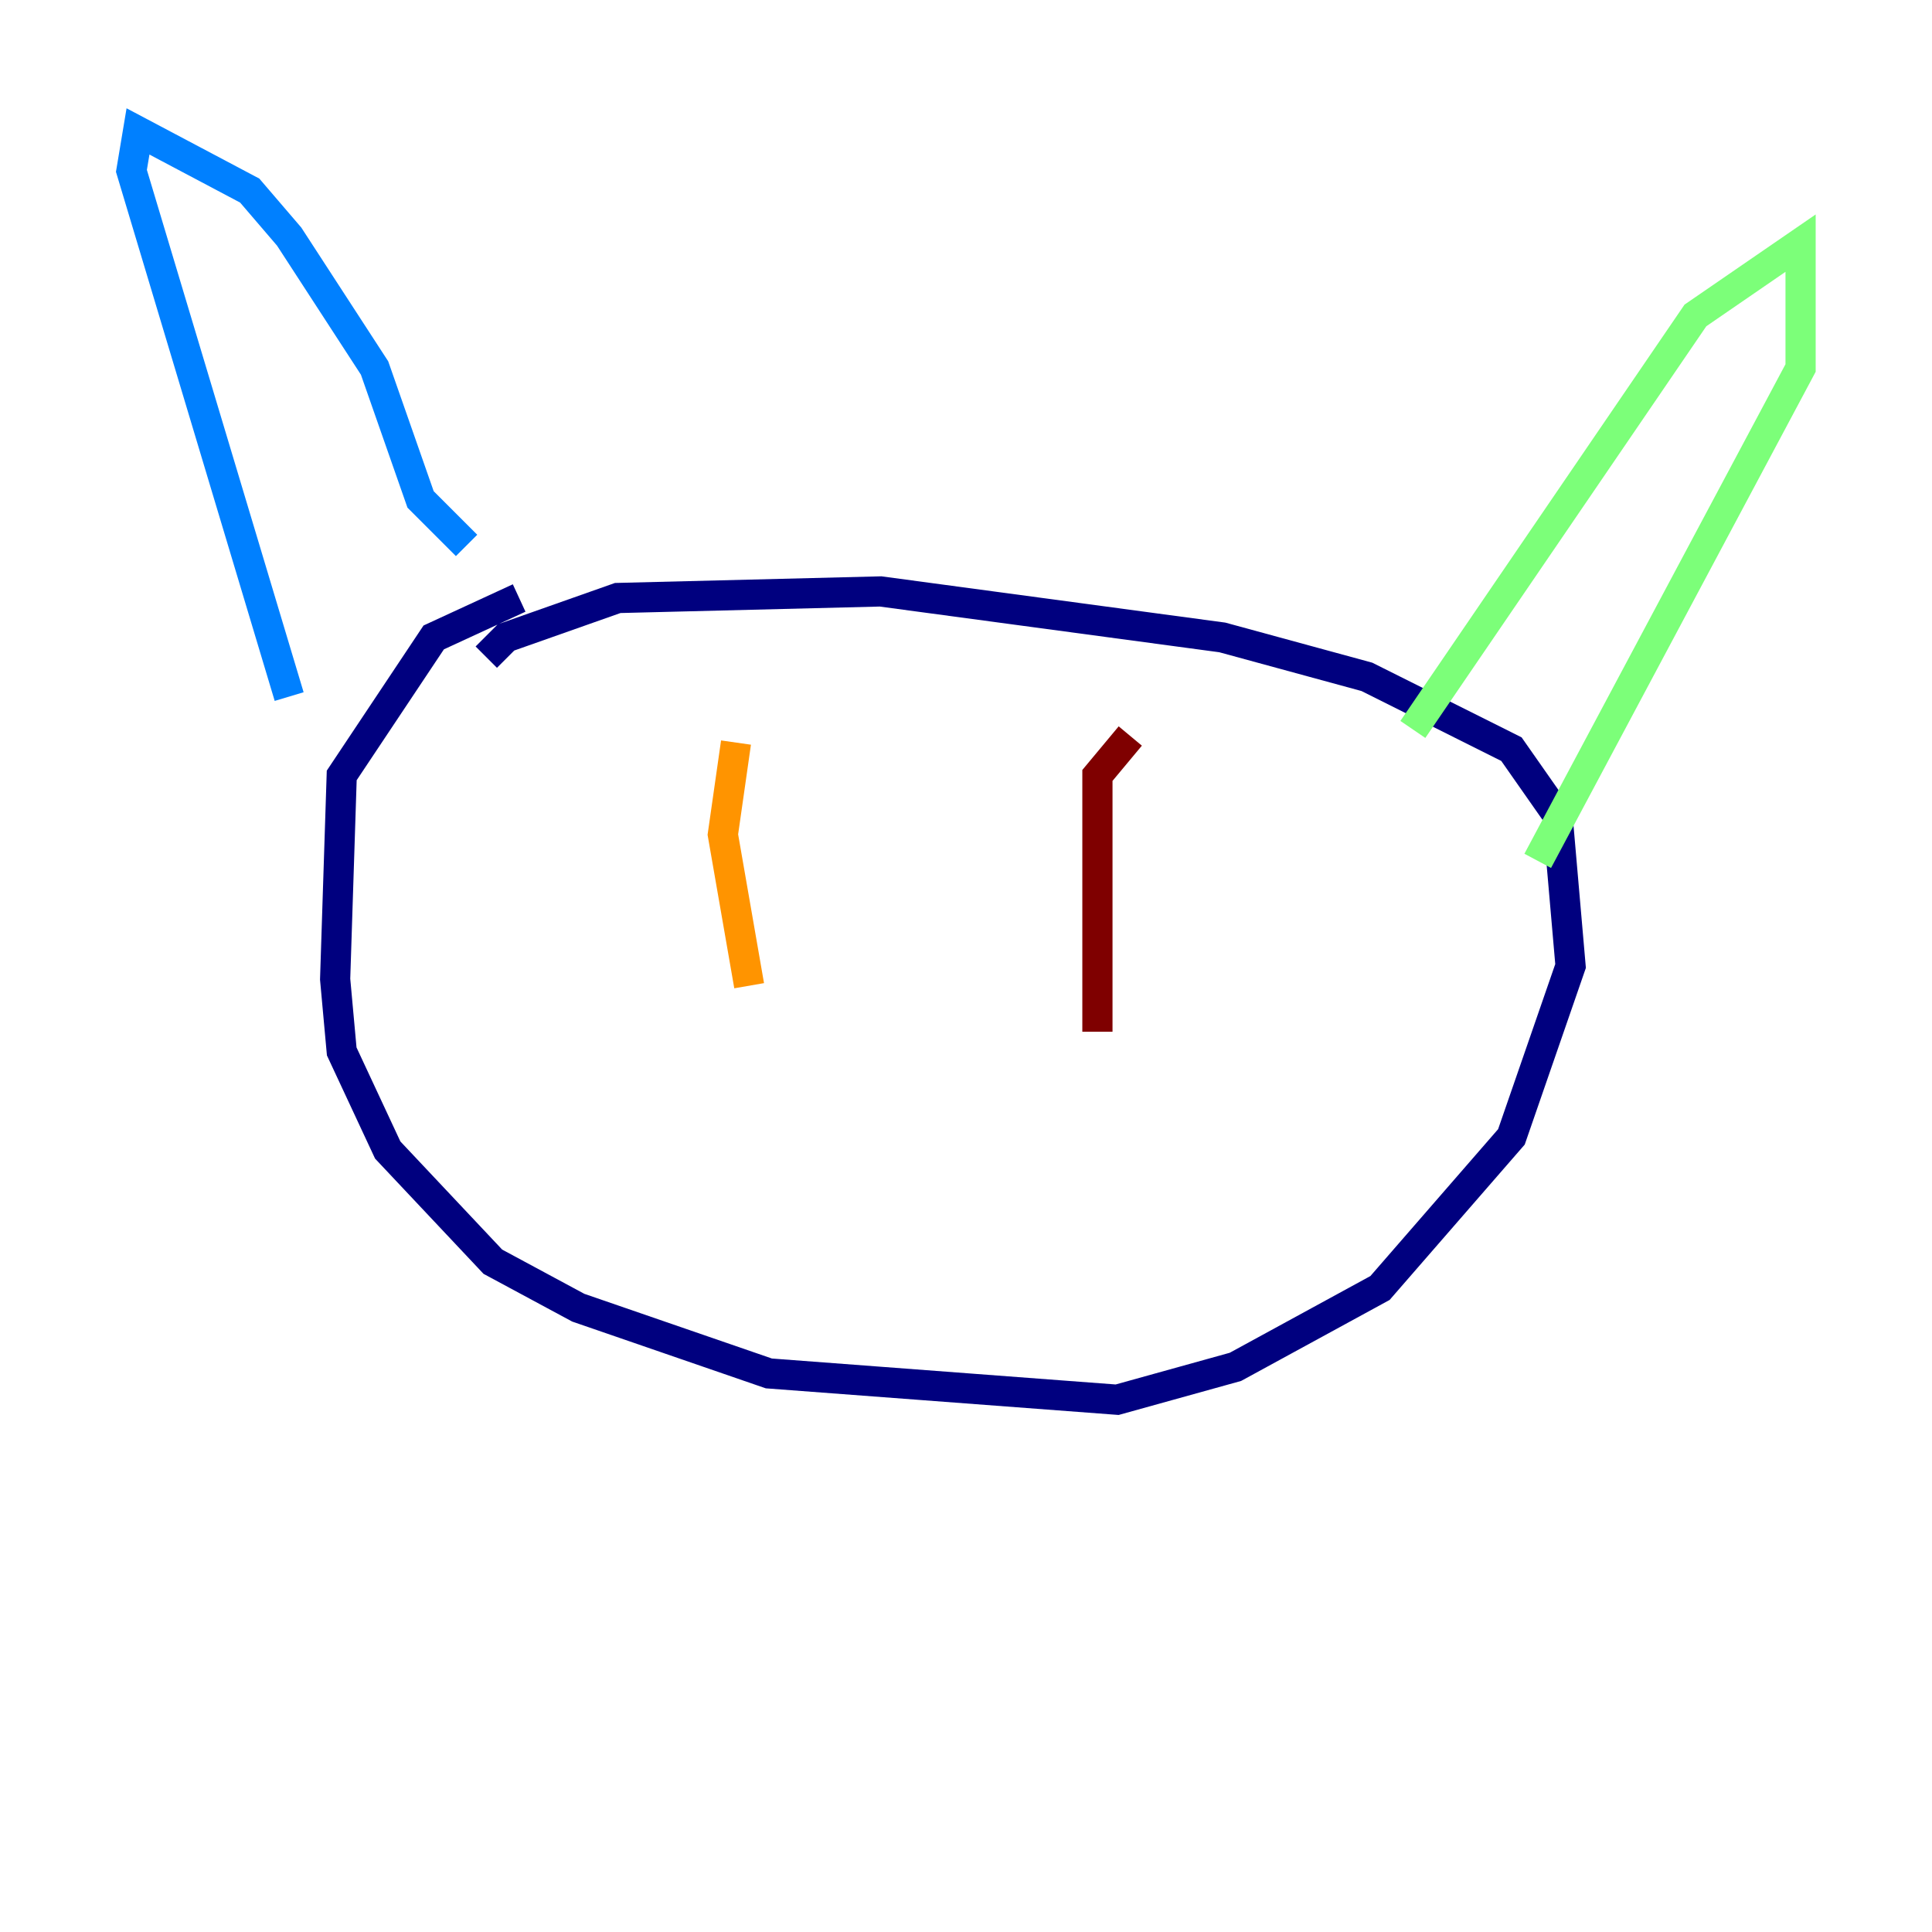 <?xml version="1.0" encoding="utf-8" ?>
<svg baseProfile="tiny" height="128" version="1.2" viewBox="0,0,128,128" width="128" xmlns="http://www.w3.org/2000/svg" xmlns:ev="http://www.w3.org/2001/xml-events" xmlns:xlink="http://www.w3.org/1999/xlink"><defs /><polyline fill="none" points="34.395,39.619 28.735,42.231 22.64,51.374 22.204,64.871 22.64,69.66 25.687,76.191 32.653,83.592 38.313,86.639 50.939,90.993 74.014,92.735 81.85,90.558 91.429,85.333 100.136,75.32 104.054,64.0 103.184,53.986 100.136,49.633 90.558,44.843 80.98,42.231 58.34,39.184 40.925,39.619 33.524,42.231 32.218,43.537" stroke="#00007f" stroke-width="2" /><polyline fill="none" points="30.912,36.136 27.864,33.088 24.816,24.381 19.157,15.674 16.544,12.626 9.143,8.707 8.707,11.32 19.157,46.15" stroke="#0080ff" stroke-width="2" /><polyline fill="none" points="93.605,48.327 112.326,20.898 119.293,16.109 119.293,24.381 101.878,57.034" stroke="#7cff79" stroke-width="2" /><polyline fill="none" points="48.762,49.197 47.891,55.292 49.633,65.306" stroke="#ff9400" stroke-width="2" /><polyline fill="none" points="74.884,48.762 72.707,51.374 72.707,68.354" stroke="#7f0000" stroke-width="2" /></svg>